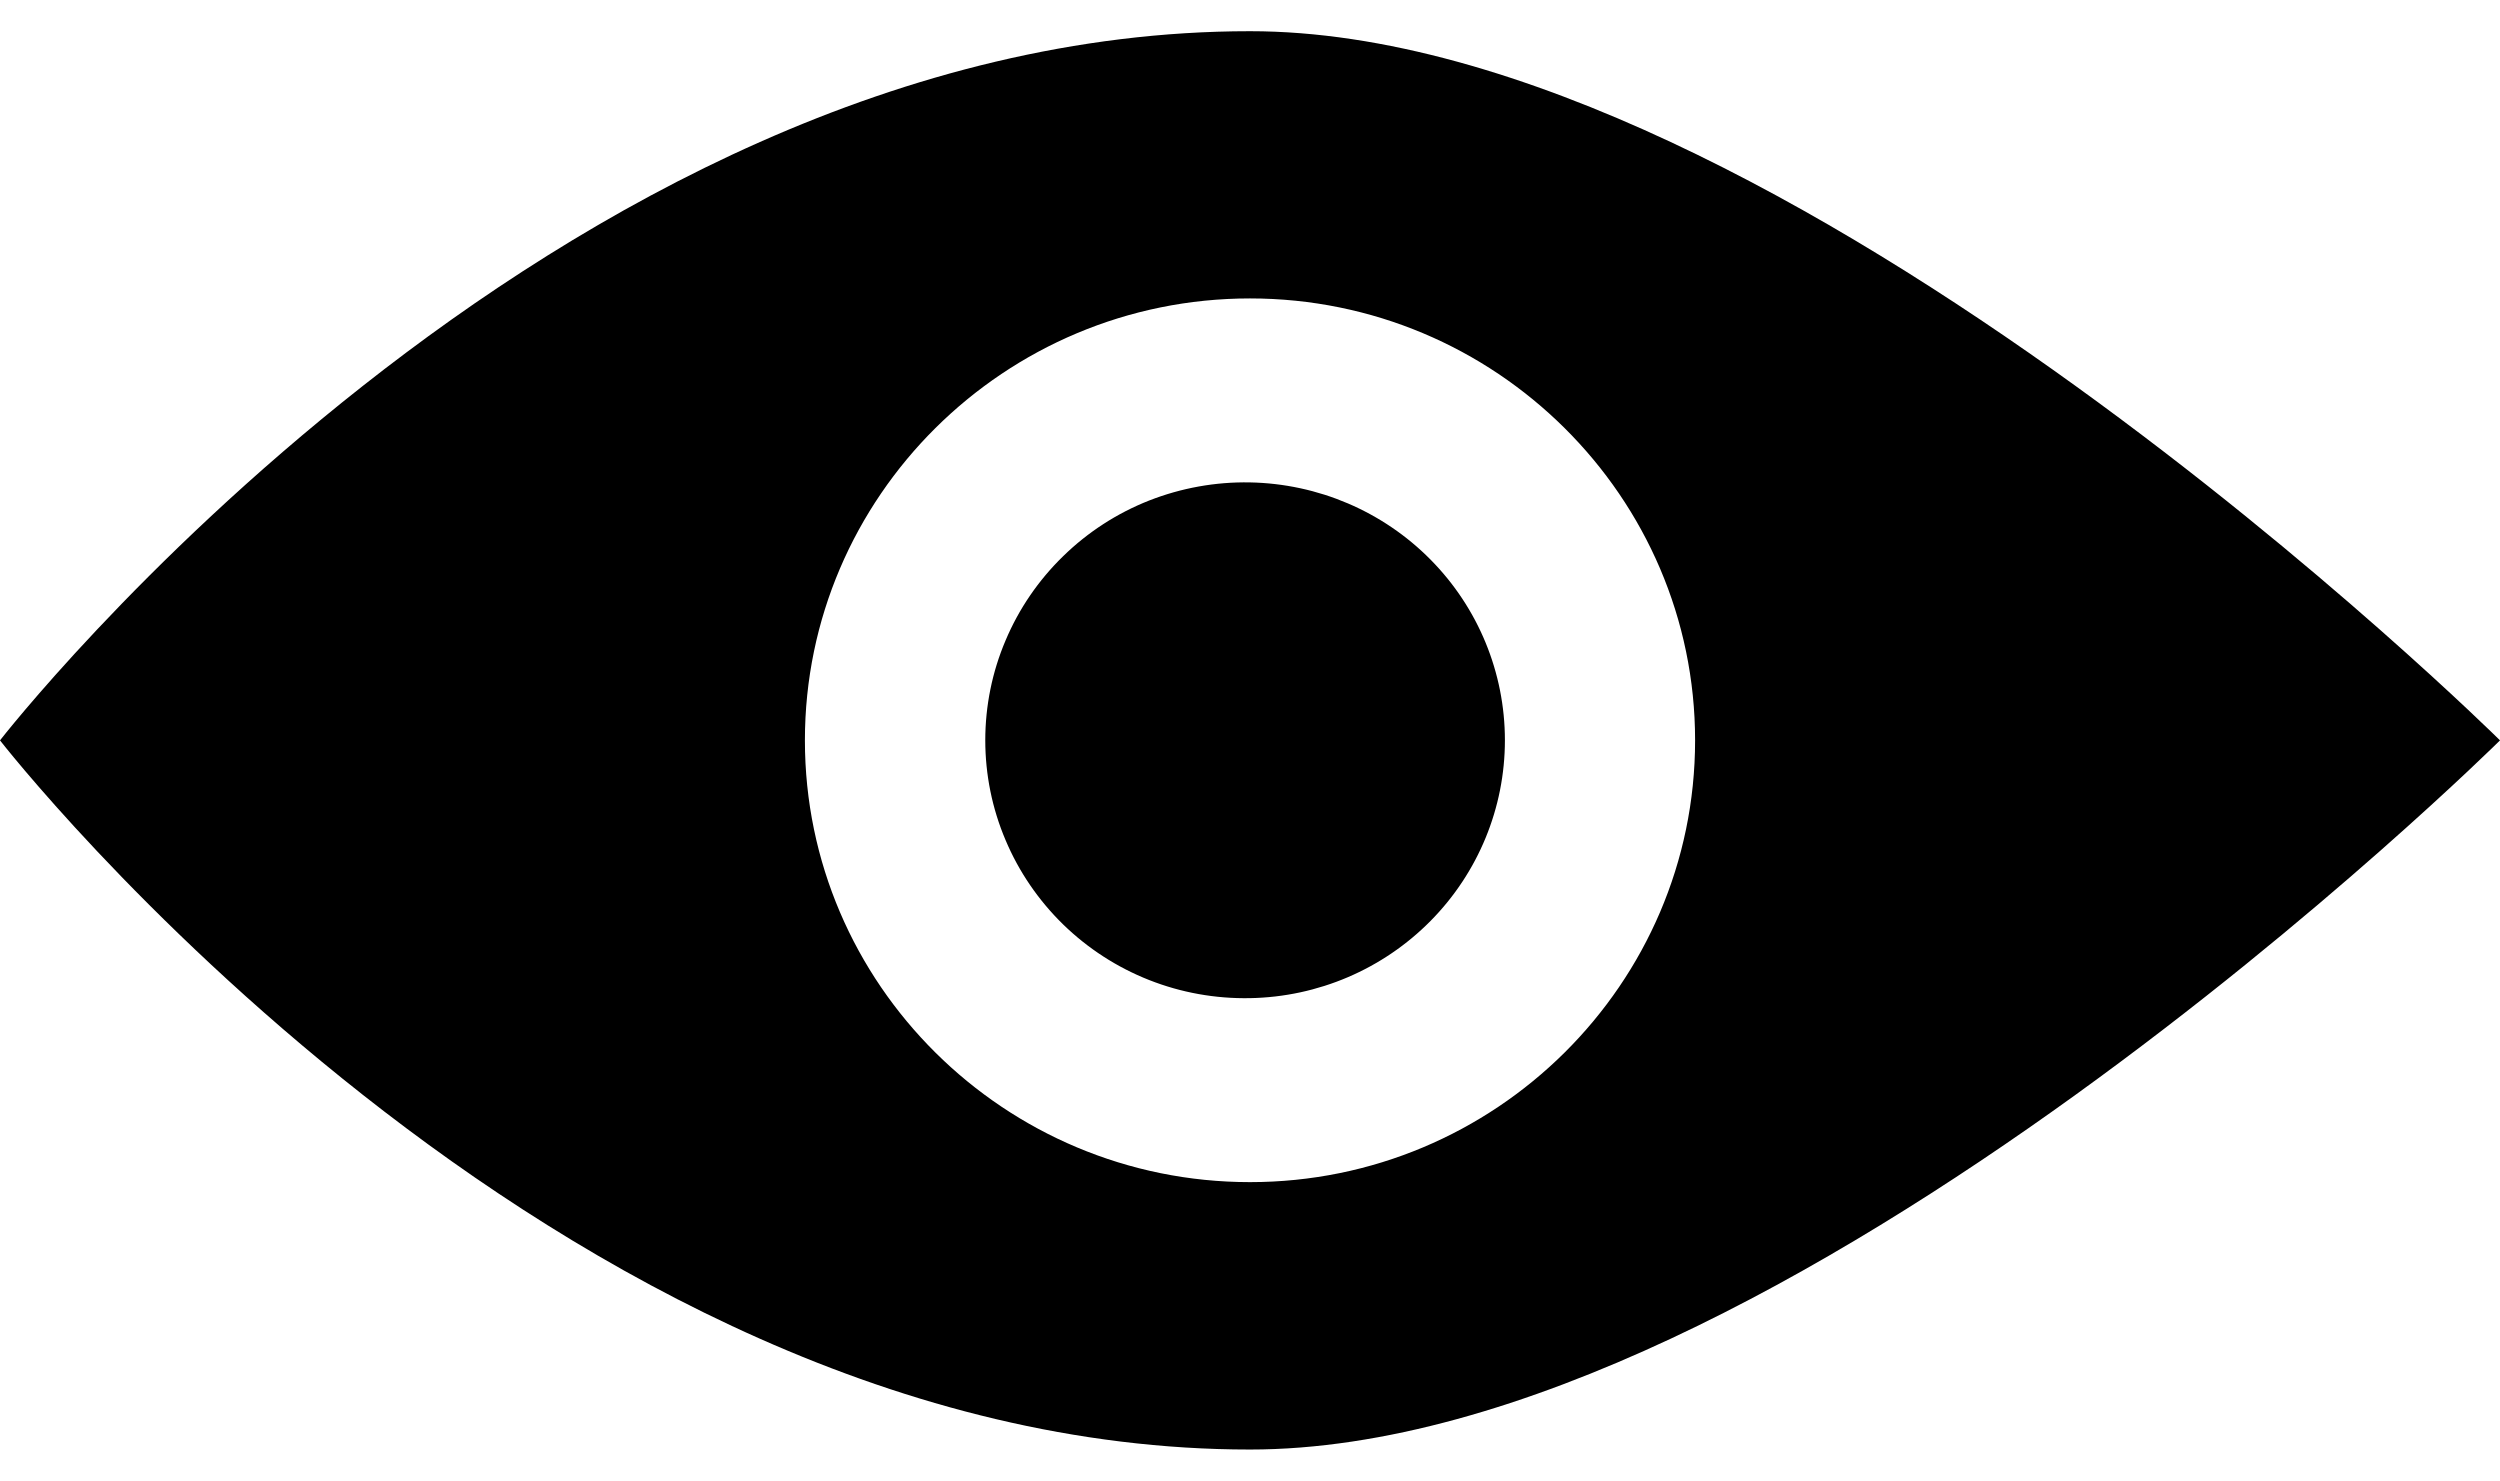 <svg width="27" height="16" viewBox="0 0 27 16" fill="none" xmlns="http://www.w3.org/2000/svg">
<path d="M13.5 0.337C5.954 0.337 0 7.996 0 7.996C0 7.996 5.954 15.655 13.5 15.655C19.27 15.655 27 7.996 27 7.996C27 7.996 19.27 0.337 13.5 0.337ZM13.5 12.767C10.85 12.767 8.693 10.627 8.693 7.996C8.693 5.365 10.85 3.223 13.5 3.223C16.15 3.223 18.307 5.365 18.307 7.996C18.307 10.627 16.15 12.767 13.5 12.767ZM13.5 5.21C13.127 5.203 12.757 5.27 12.41 5.406C12.063 5.543 11.748 5.747 11.482 6.007C11.216 6.266 11.004 6.575 10.86 6.917C10.715 7.258 10.641 7.625 10.641 7.995C10.641 8.365 10.715 8.732 10.86 9.073C11.004 9.415 11.216 9.724 11.482 9.984C11.748 10.243 12.063 10.447 12.41 10.584C12.757 10.721 13.127 10.787 13.5 10.78C14.235 10.767 14.935 10.467 15.45 9.946C15.965 9.425 16.253 8.725 16.253 7.995C16.253 7.265 15.965 6.565 15.45 6.044C14.935 5.523 14.235 5.224 13.5 5.21Z" fill="black"/>
</svg>
